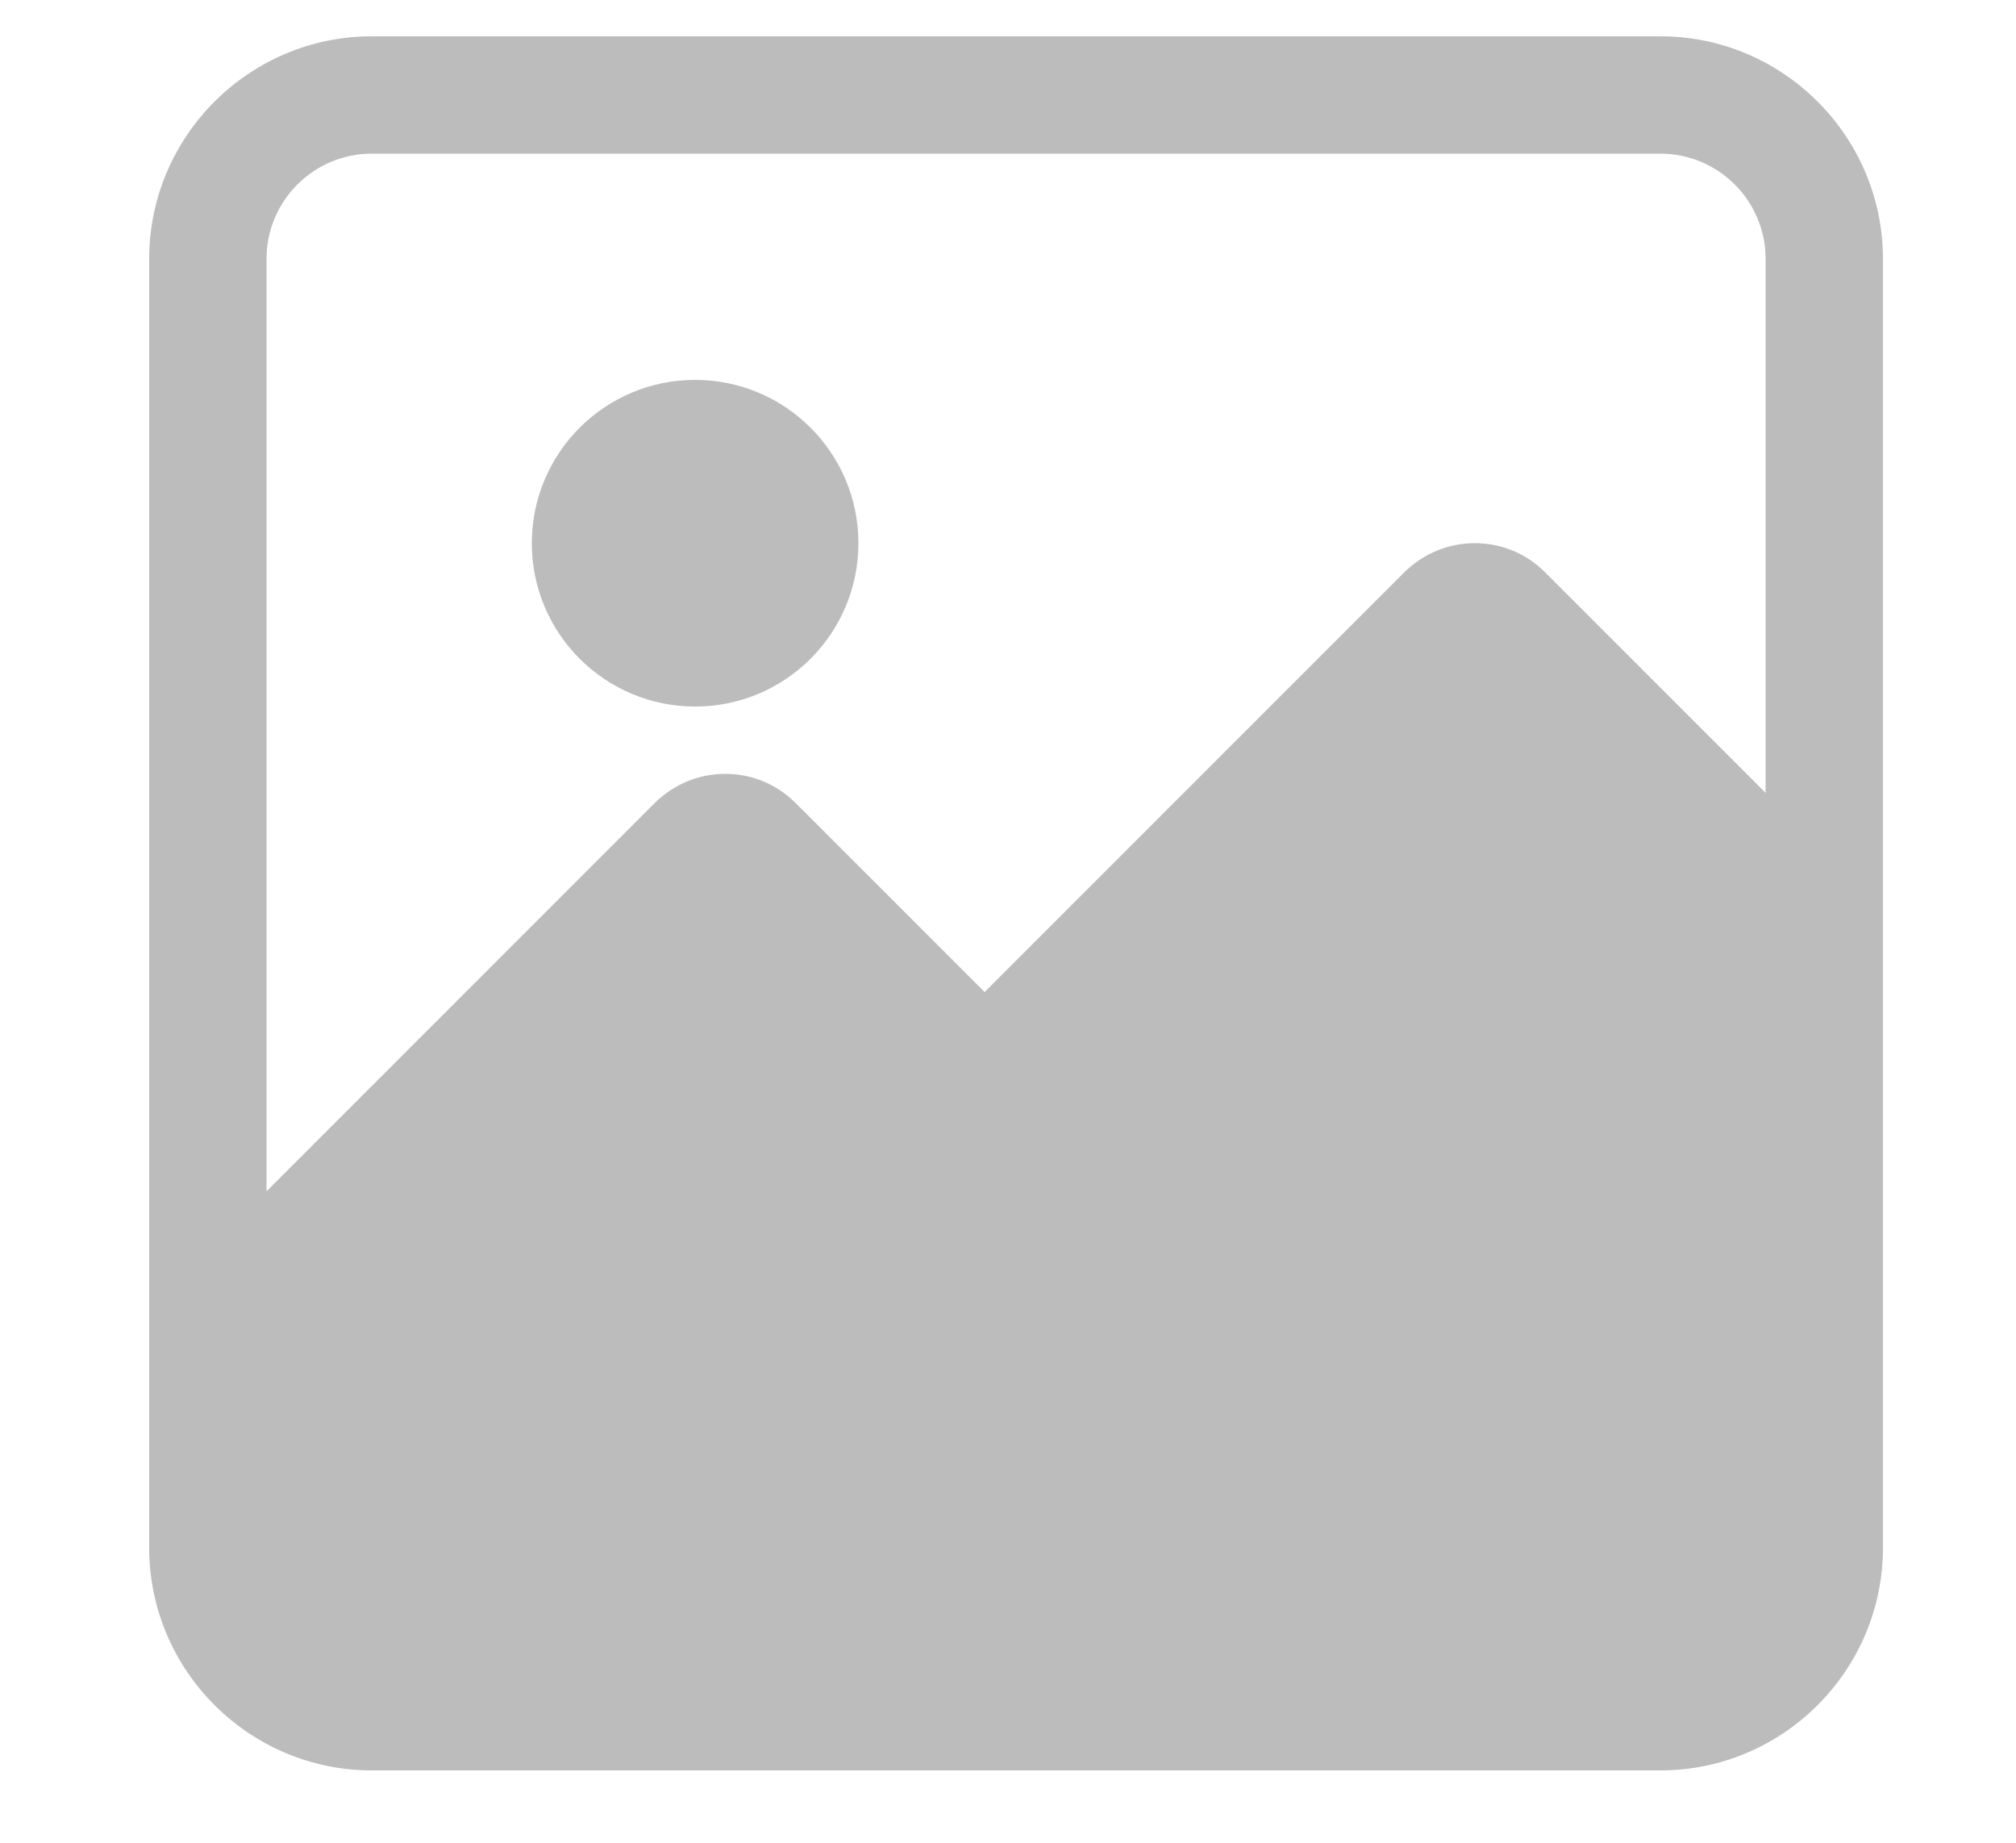 <?xml version="1.0" encoding="utf-8"?>
<!-- Generator: Adobe Illustrator 27.8.1, SVG Export Plug-In . SVG Version: 6.00 Build 0)  -->
<svg version="1.1" id="Laag_1" xmlns="http://www.w3.org/2000/svg" xmlns:xlink="http://www.w3.org/1999/xlink" x="0px" y="0px"
	 viewBox="0 0 500 457" style="enable-background:new 0 0 500 457;" xml:space="preserve">
<style type="text/css">
	.st0{fill:#BCBCBC;}
</style>
<g>
	<path class="st0" d="M411.8,9H92.2C61.8,9,37,33.8,37,64.2v319.6c0,30.4,24.8,55.2,55.2,55.2h319.6c30.4,0,55.2-24.8,55.2-55.2
		V64.2C467,33.8,442.2,9,411.8,9z M92.2,38.1h319.6c14.4,0,26.1,11.7,26.1,26.1v132.4l-54.7-54.7c-9.7-9.7-25.4-9.6-35.1,0.2
		L244.2,246l-46.9-46.9c-9.7-9.7-25.4-9.6-35.1,0.2l-96.1,96.1V64.2C66.1,49.8,77.8,38.1,92.2,38.1z"/>
	<circle class="st0" cx="172.4" cy="134.7" r="40.5"/>
</g>
<g>
</g>
<g>
</g>
<g>
</g>
<g>
</g>
<g>
</g>
<g>
</g>
<g>
</g>
<g>
</g>
<g>
</g>
<g>
</g>
<g>
</g>
<g>
</g>
<g>
</g>
<g>
</g>
<g>
</g>
</svg>
